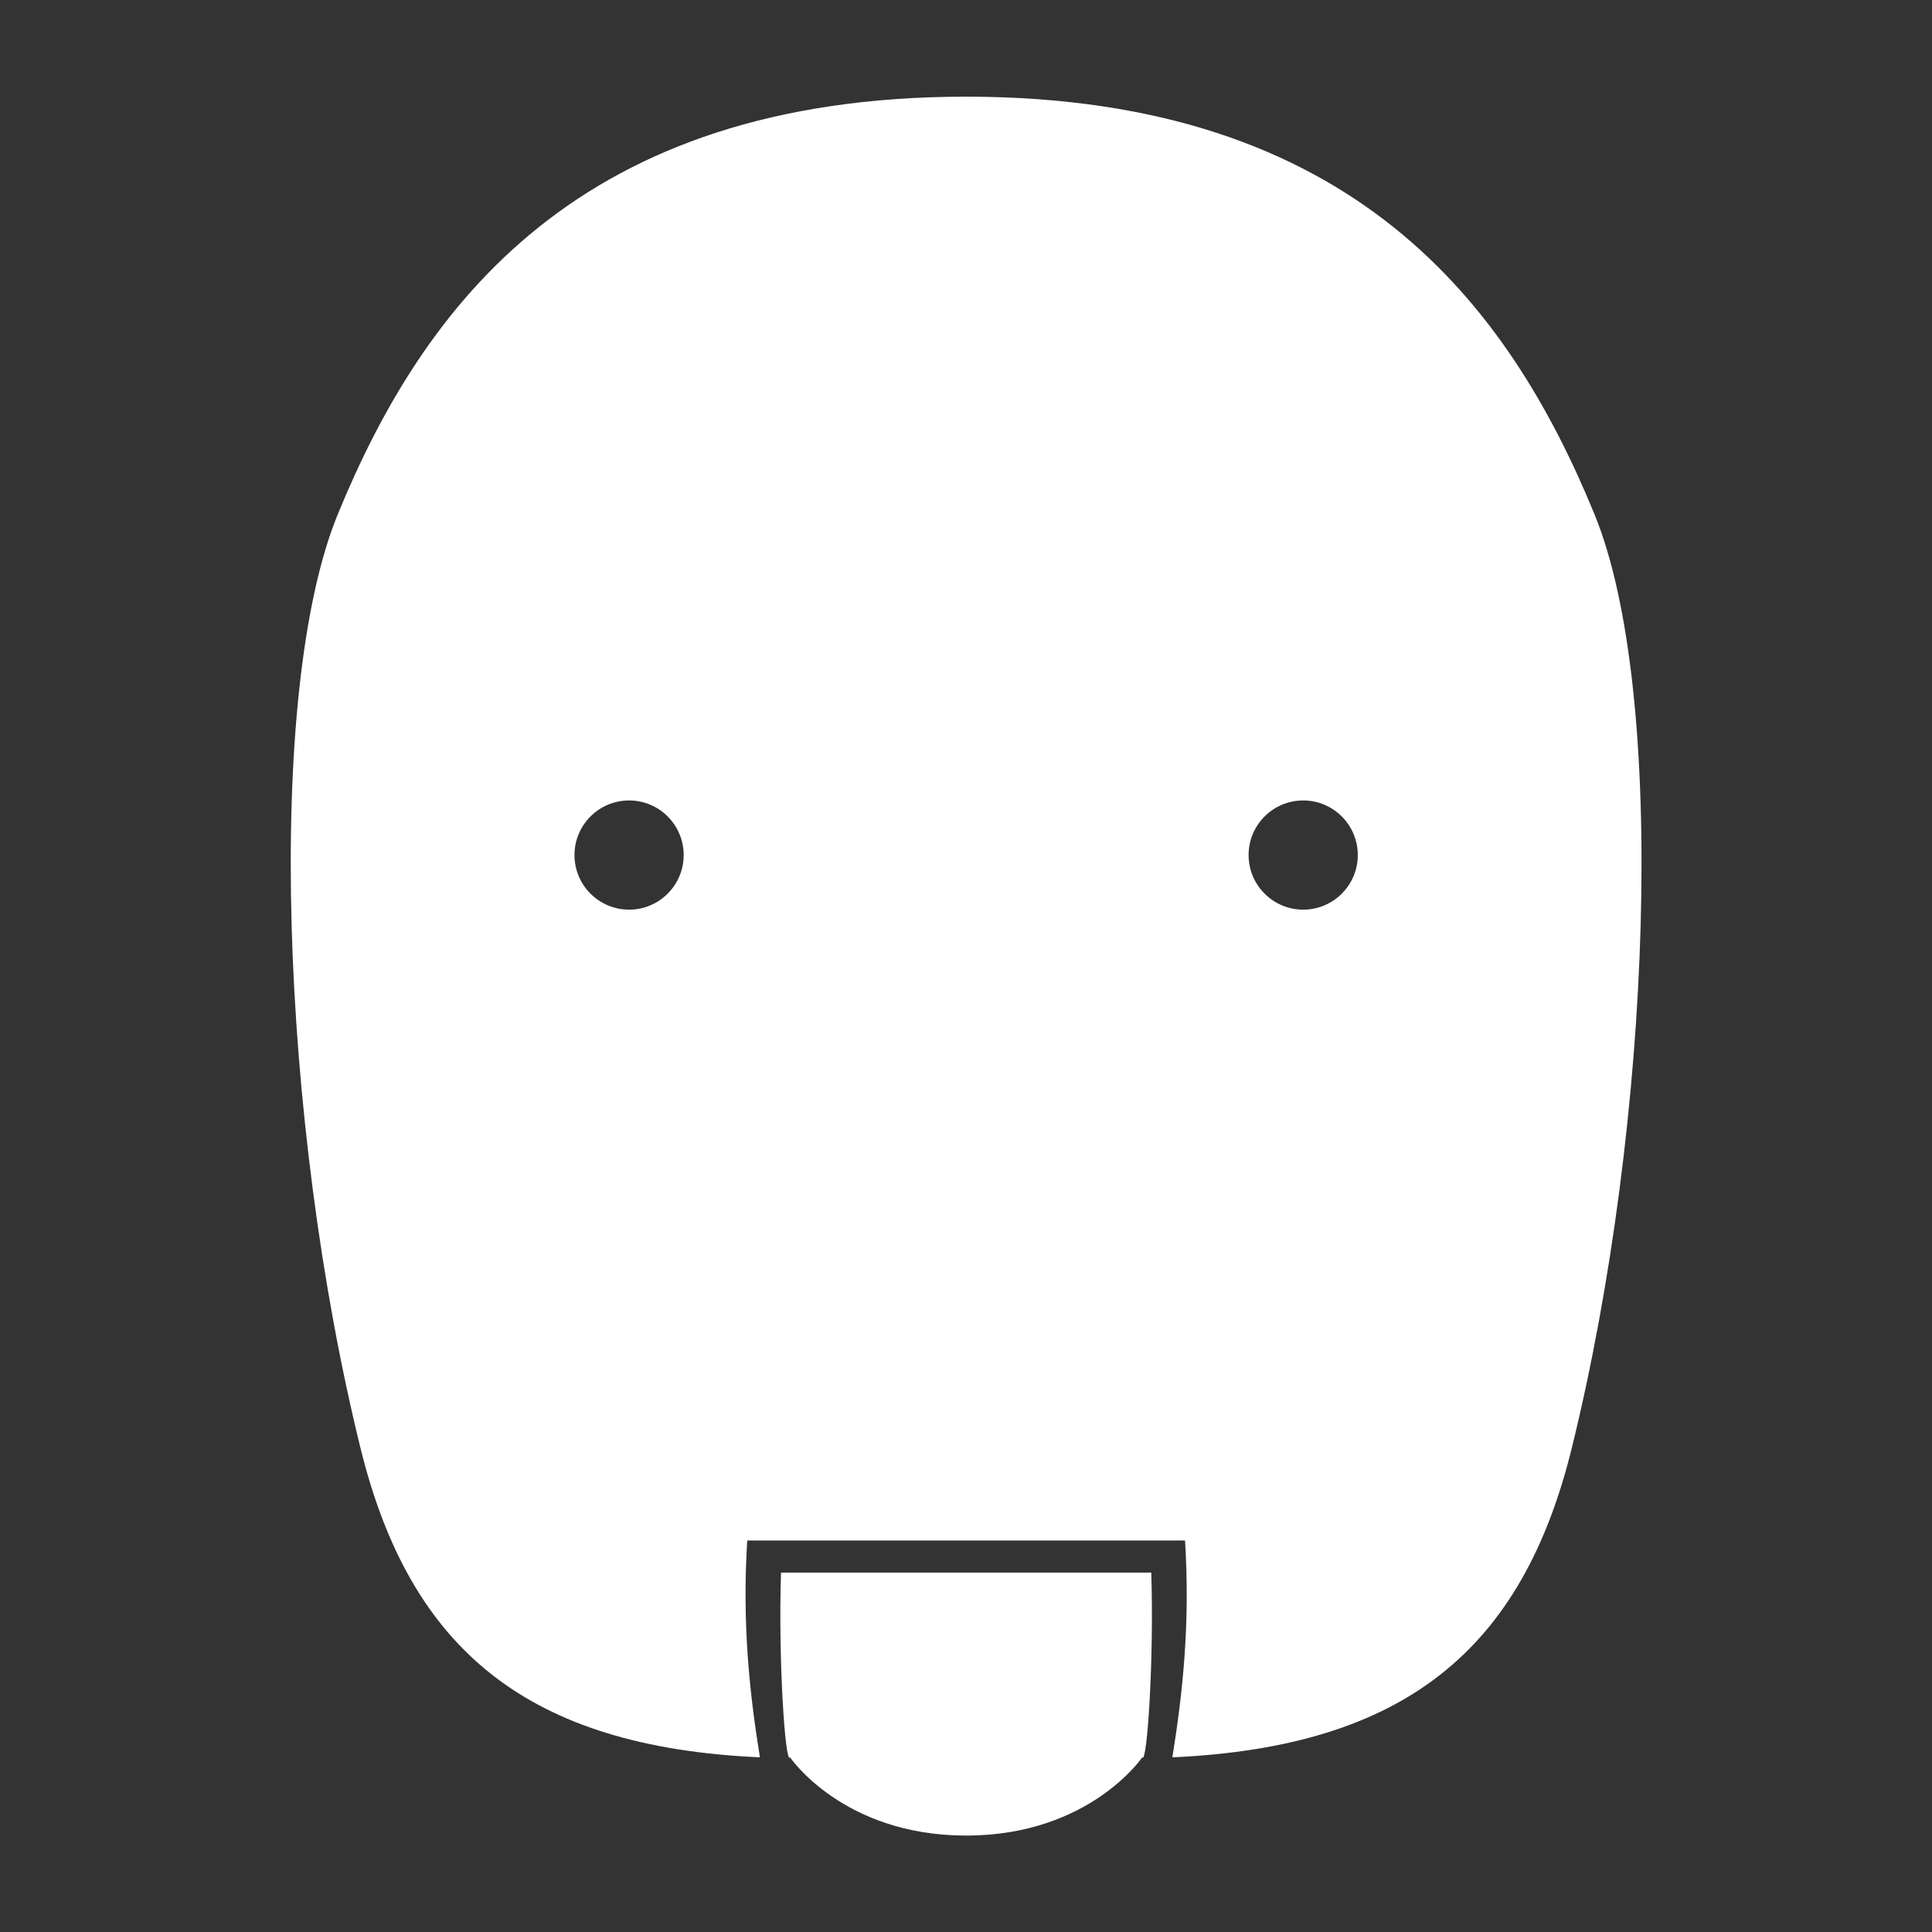 <?xml version="1.0" encoding="UTF-8" standalone="no"?>
<!DOCTYPE svg PUBLIC "-//W3C//DTD SVG 1.1//EN" "http://www.w3.org/Graphics/SVG/1.1/DTD/svg11.dtd">
<svg width="100%" height="100%" viewBox="0 0 1000 1000" version="1.1" xmlns="http://www.w3.org/2000/svg" xmlns:xlink="http://www.w3.org/1999/xlink" xml:space="preserve" xmlns:serif="http://www.serif.com/" style="fill-rule:evenodd;clip-rule:evenodd;stroke-linejoin:round;stroke-miterlimit:2;">
    <rect x="0" y="0" width="1000" height="1000" fill="#333333" stroke="none"/>
    <g transform="matrix(2.644,0,0,2.644,-793.069,-666.092)">
        <path d="M488.803,611.263C464.885,611.145 454.614,595.947 454.614,595.947C453.664,597.528 452.289,576.729 452.843,559.786L525.327,559.786C525.88,576.729 524.506,597.528 523.555,595.947C523.555,595.947 513.285,611.145 489.367,611.263L488.803,611.263ZM489.529,270.852C565.022,271.015 595.337,311.733 612.093,352.603C626.395,387.484 623.37,471.624 607.631,535.475C597.889,575 574.827,593.906 529.458,595.947C531.517,583.17 532.945,569.69 531.936,553.5L446.233,553.5C445.225,569.69 446.652,583.17 448.712,595.947C403.343,593.906 380.281,575 370.539,535.475C354.8,471.624 351.775,387.484 366.076,352.603C382.867,311.651 413.289,270.851 489.085,270.851L489.529,270.852ZM555.068,408.627C560.967,408.627 565.756,413.416 565.756,419.315C565.756,425.214 560.967,430.003 555.068,430.003C549.17,430.003 544.38,425.214 544.38,419.315C544.38,413.416 549.17,408.627 555.068,408.627ZM423.101,408.627C417.202,408.627 412.413,413.416 412.413,419.315C412.413,425.214 417.202,430.003 423.101,430.003C429,430.003 433.789,425.214 433.789,419.315C433.789,413.416 429,408.627 423.101,408.627Z" style="fill:white;"/>
    </g>
</svg>
